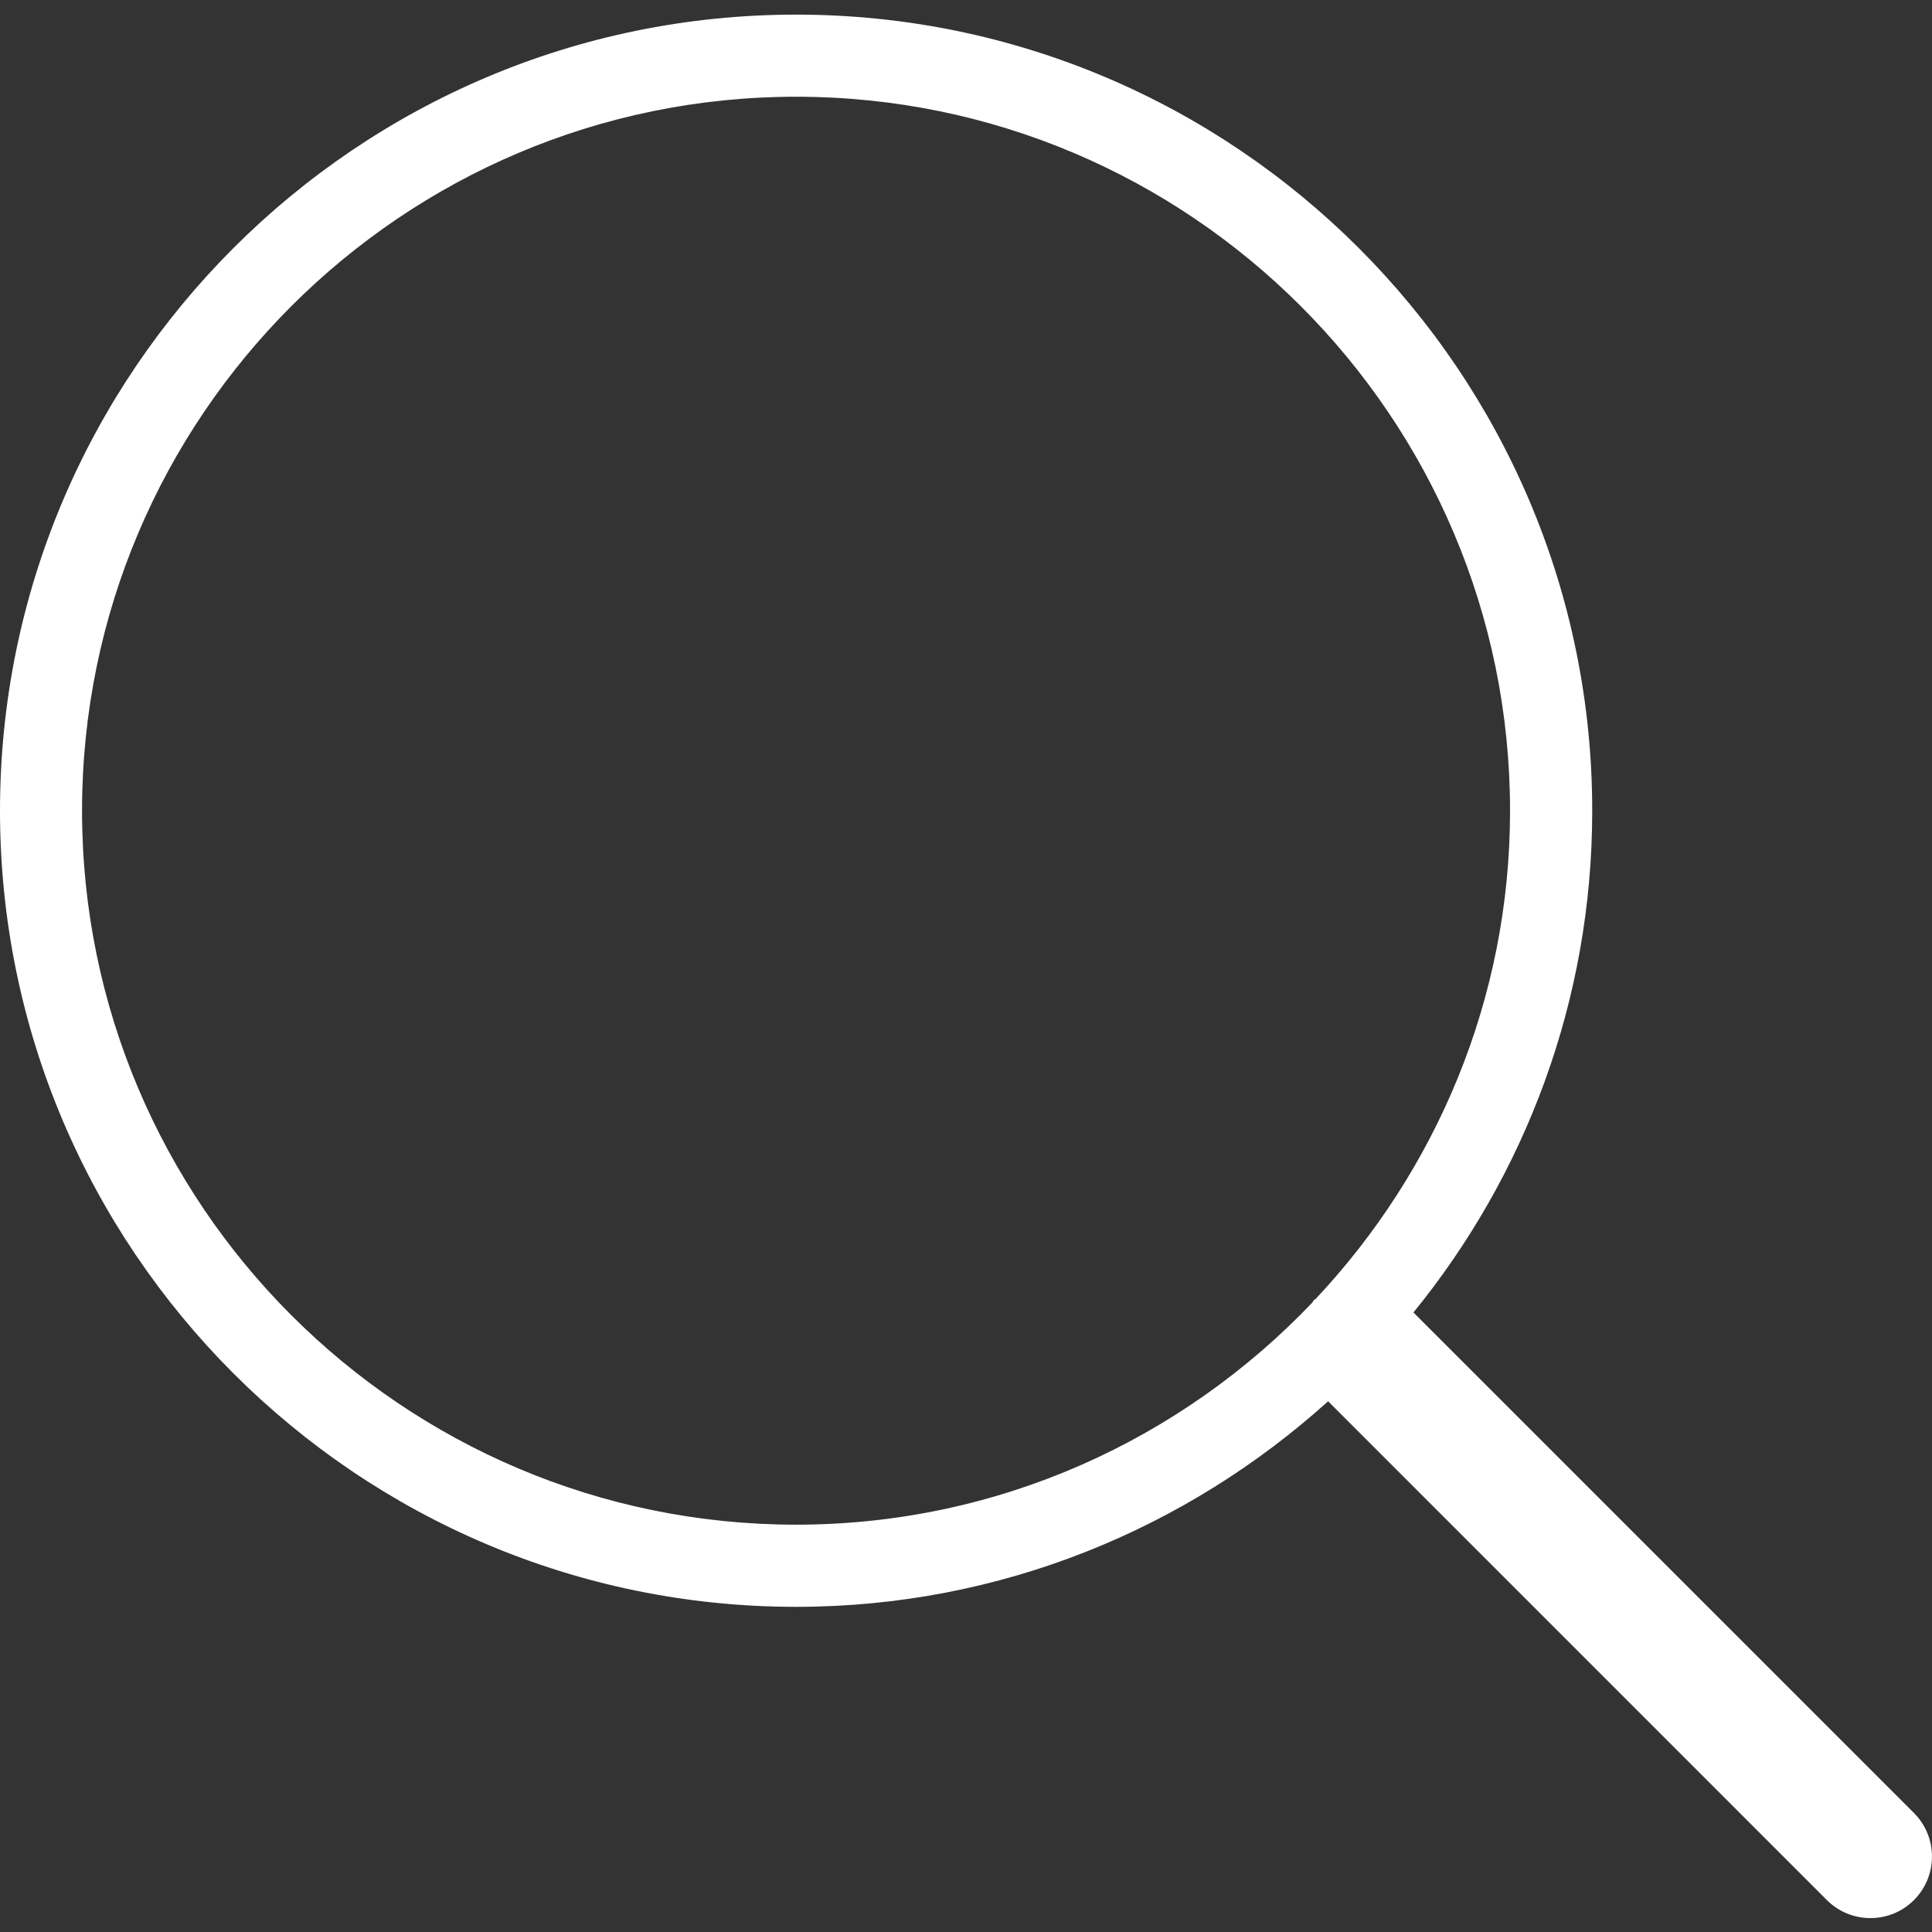 <svg width="30" height="30" viewBox="0 0 30 30" fill="none" xmlns="http://www.w3.org/2000/svg">
<rect x="0" y="0" width="30" height="30" fill="#333333" stroke="none"/>
<path d="M29.72 28.152L21.948 20.38C23.681 18.252 24.724 15.541 24.724 12.589C24.724 5.773 19.179 0.227 12.362 0.227C5.546 0.227 0 5.772 0 12.589C0 19.406 5.546 24.951 12.362 24.951C15.539 24.951 18.431 23.736 20.623 21.759L28.367 29.504C28.554 29.691 28.799 29.784 29.044 29.784C29.289 29.784 29.533 29.691 29.72 29.504C30.093 29.131 30.093 28.525 29.72 28.152ZM1.274 12.589C1.274 6.475 6.248 1.502 12.362 1.502C18.475 1.502 23.448 6.475 23.448 12.589C23.448 15.521 22.295 18.183 20.43 20.169C20.421 20.177 20.412 20.179 20.403 20.187C20.39 20.2 20.386 20.217 20.374 20.23C18.354 22.347 15.513 23.675 12.362 23.675C6.248 23.675 1.274 18.702 1.274 12.589Z" fill="white"/>
</svg>
